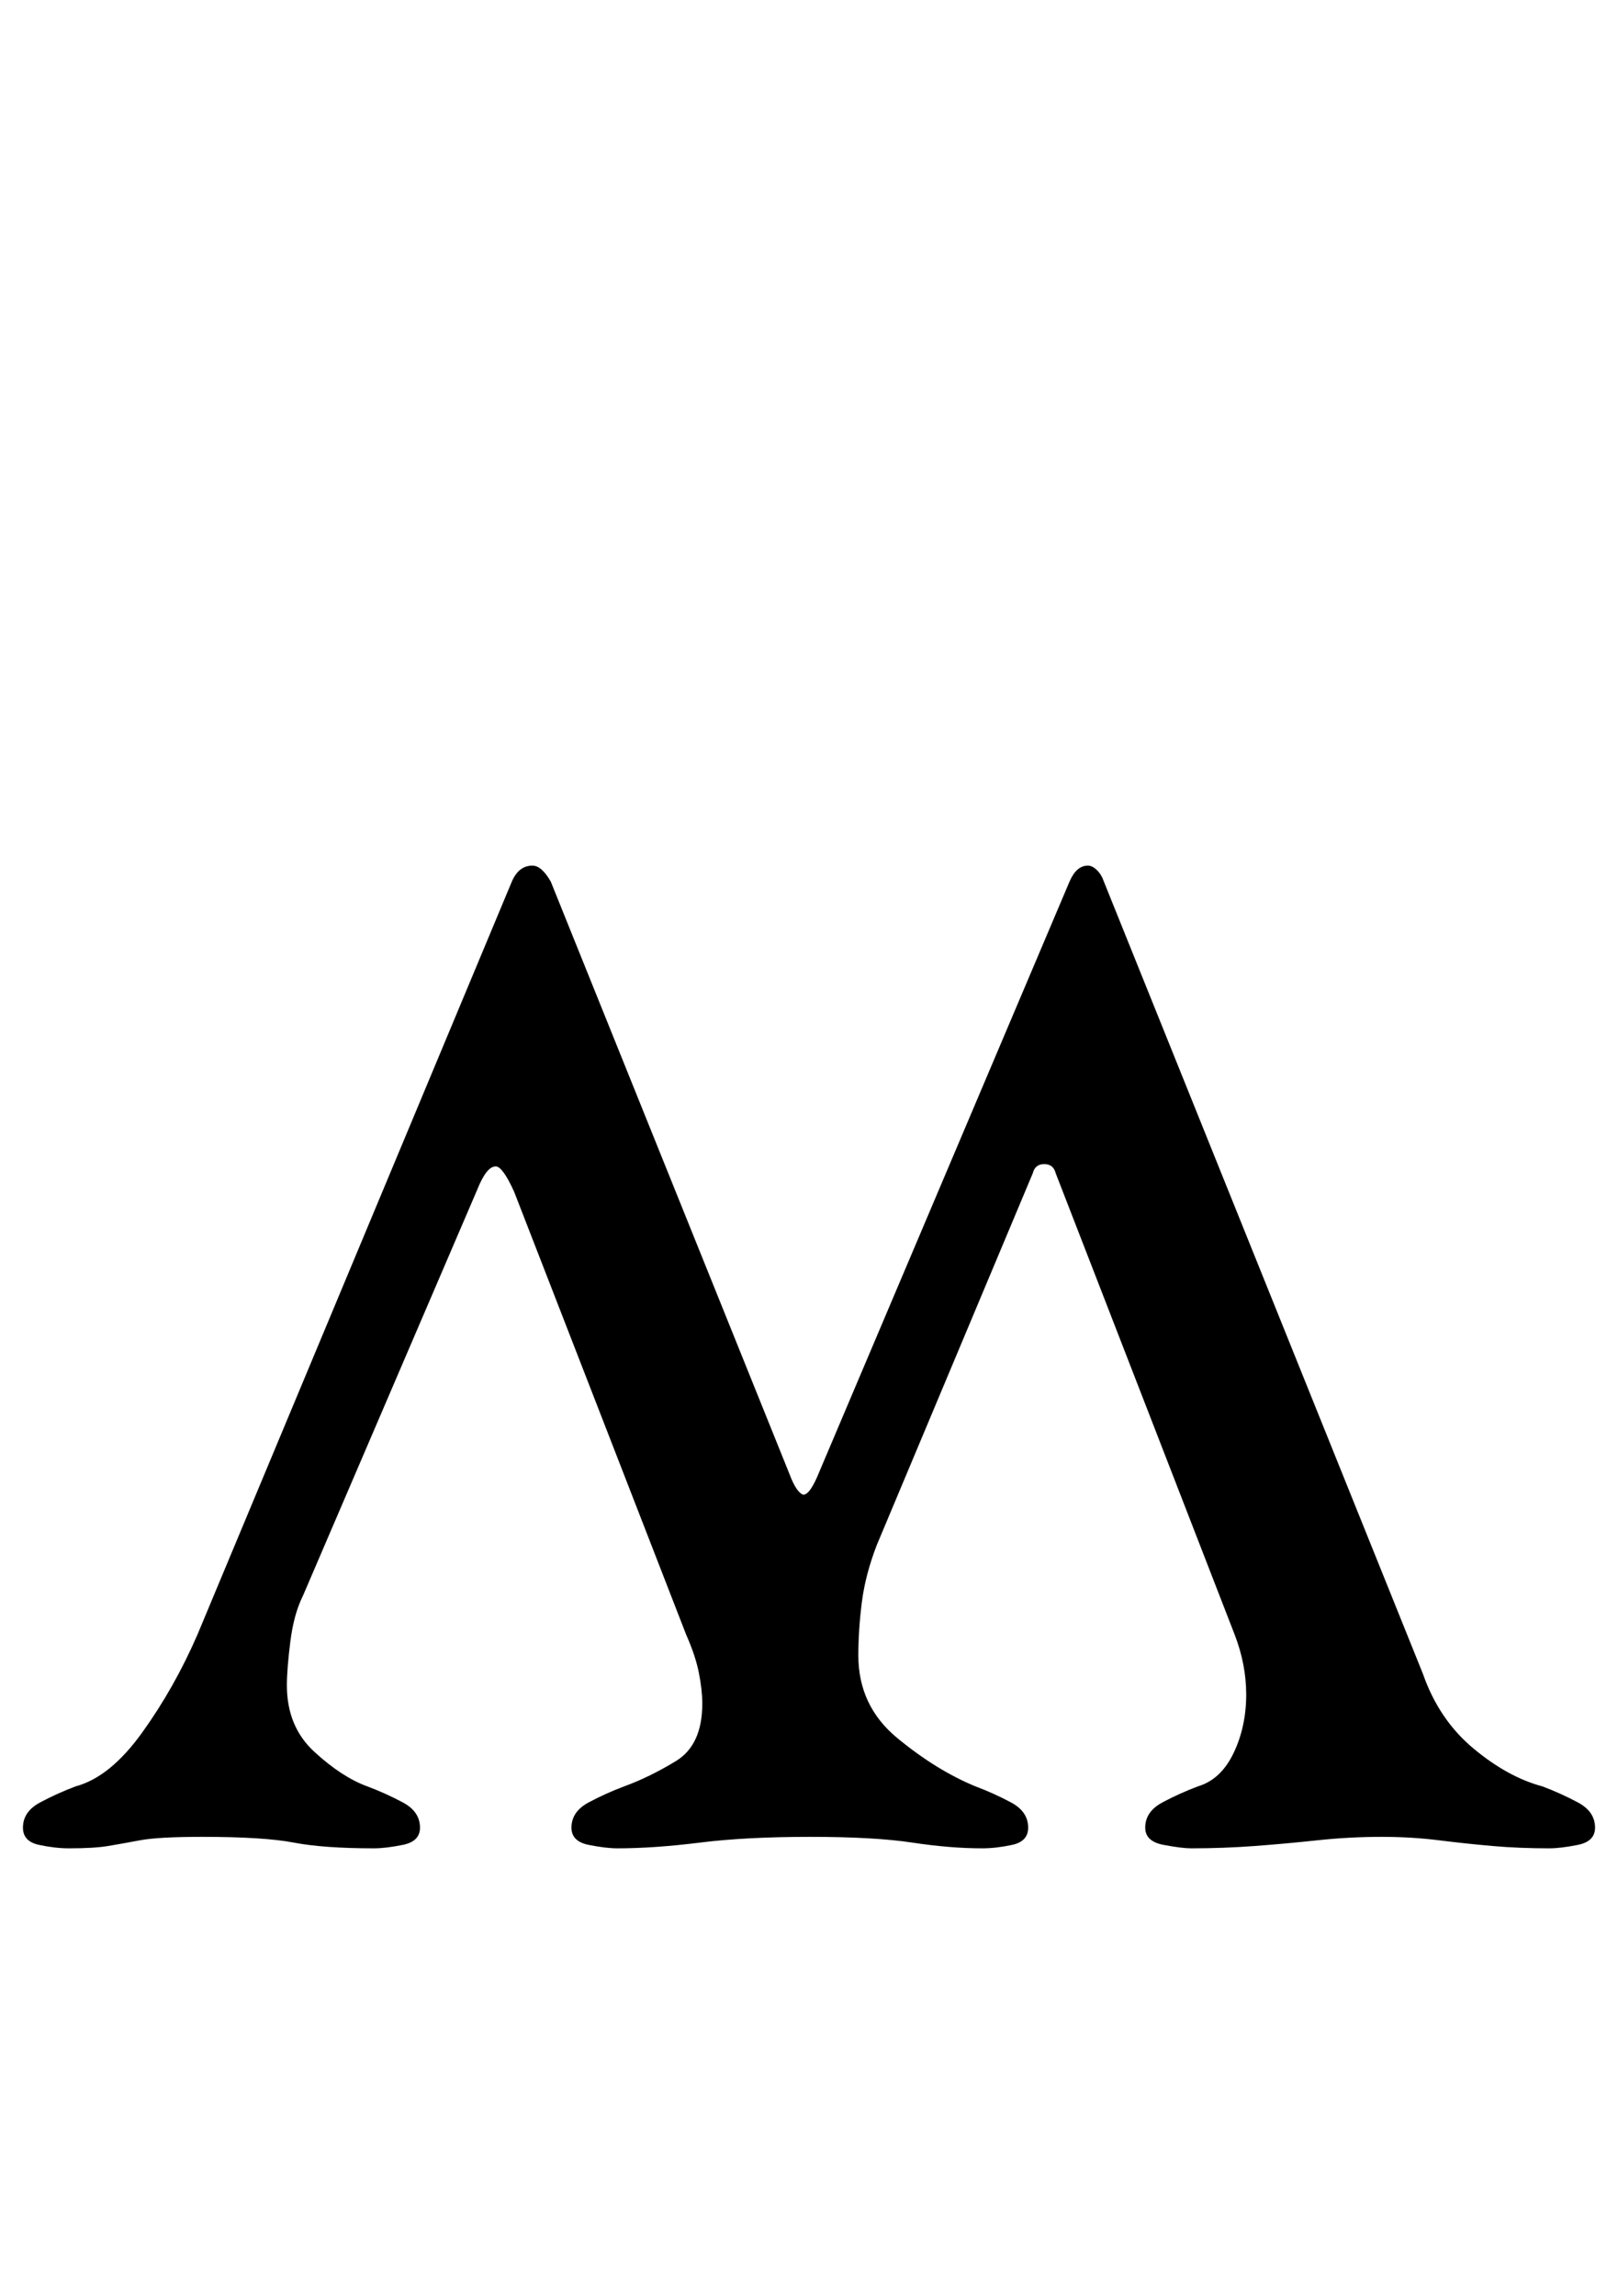 <?xml version="1.0" standalone="no"?>
<!DOCTYPE svg PUBLIC "-//W3C//DTD SVG 1.1//EN" "http://www.w3.org/Graphics/SVG/1.1/DTD/svg11.dtd" >
<svg xmlns="http://www.w3.org/2000/svg" xmlns:xlink="http://www.w3.org/1999/xlink" version="1.1" viewBox="-15 0 705 1000">
  <g transform="matrix(1 0 0 -1 0 800)">
   <path fill="currentColor"
d="M459 423q2 0 4 -2t3 -5l139 -345q7 -20 22 -32.5t30 -16.5q8 -3 15.5 -7t7.5 -11q0 -6 -7.5 -7.5t-12.5 -1.5q-13 0 -24.5 1t-23.5 2.5t-25 1.5q-14 0 -28 -1.5t-27.5 -2.5t-27.5 -1q-4 0 -12 1.5t-8 7.5q0 7 7.5 11t15.5 7q10 3 15.5 14.5t5.5 25.5q0 13 -5 26l-78 201
q-1 4 -5 4t-5 -4l-68 -162q-5 -13 -6.5 -25t-1.5 -23q0 -22 17 -36t34 -21q8 -3 15.5 -7t7.5 -11q0 -6 -7 -7.5t-13 -1.5q-14 0 -30.5 2.5t-44.5 2.5t-48 -2.5t-36 -2.5q-5 0 -12.5 1.5t-7.5 7.5q0 7 7.5 11t15.5 7q11 4 22.5 11t11.5 25q0 6 -1.5 13.5t-5.5 16.5l-75 193
q-5 11 -8 11q-4 0 -8 -10l-76 -177q-4 -8 -5.5 -20t-1.5 -19q0 -18 12 -29t23 -15q8 -3 15.5 -7t7.5 -11q0 -6 -7.5 -7.5t-12.5 -1.5q-22 0 -35 2.5t-40 2.5q-19 0 -27 -1.5t-14 -2.5t-17 -1q-6 0 -13 1.5t-7 7.5q0 7 7.5 11t15.5 7q15 4 29 23.5t24 42.5l137 328q3 7 9 7
q4 0 8 -7l104 -258q3 -8 6 -9q3 0 7 10l109 257q3 7 8 7z" />
  </g>

</svg>
